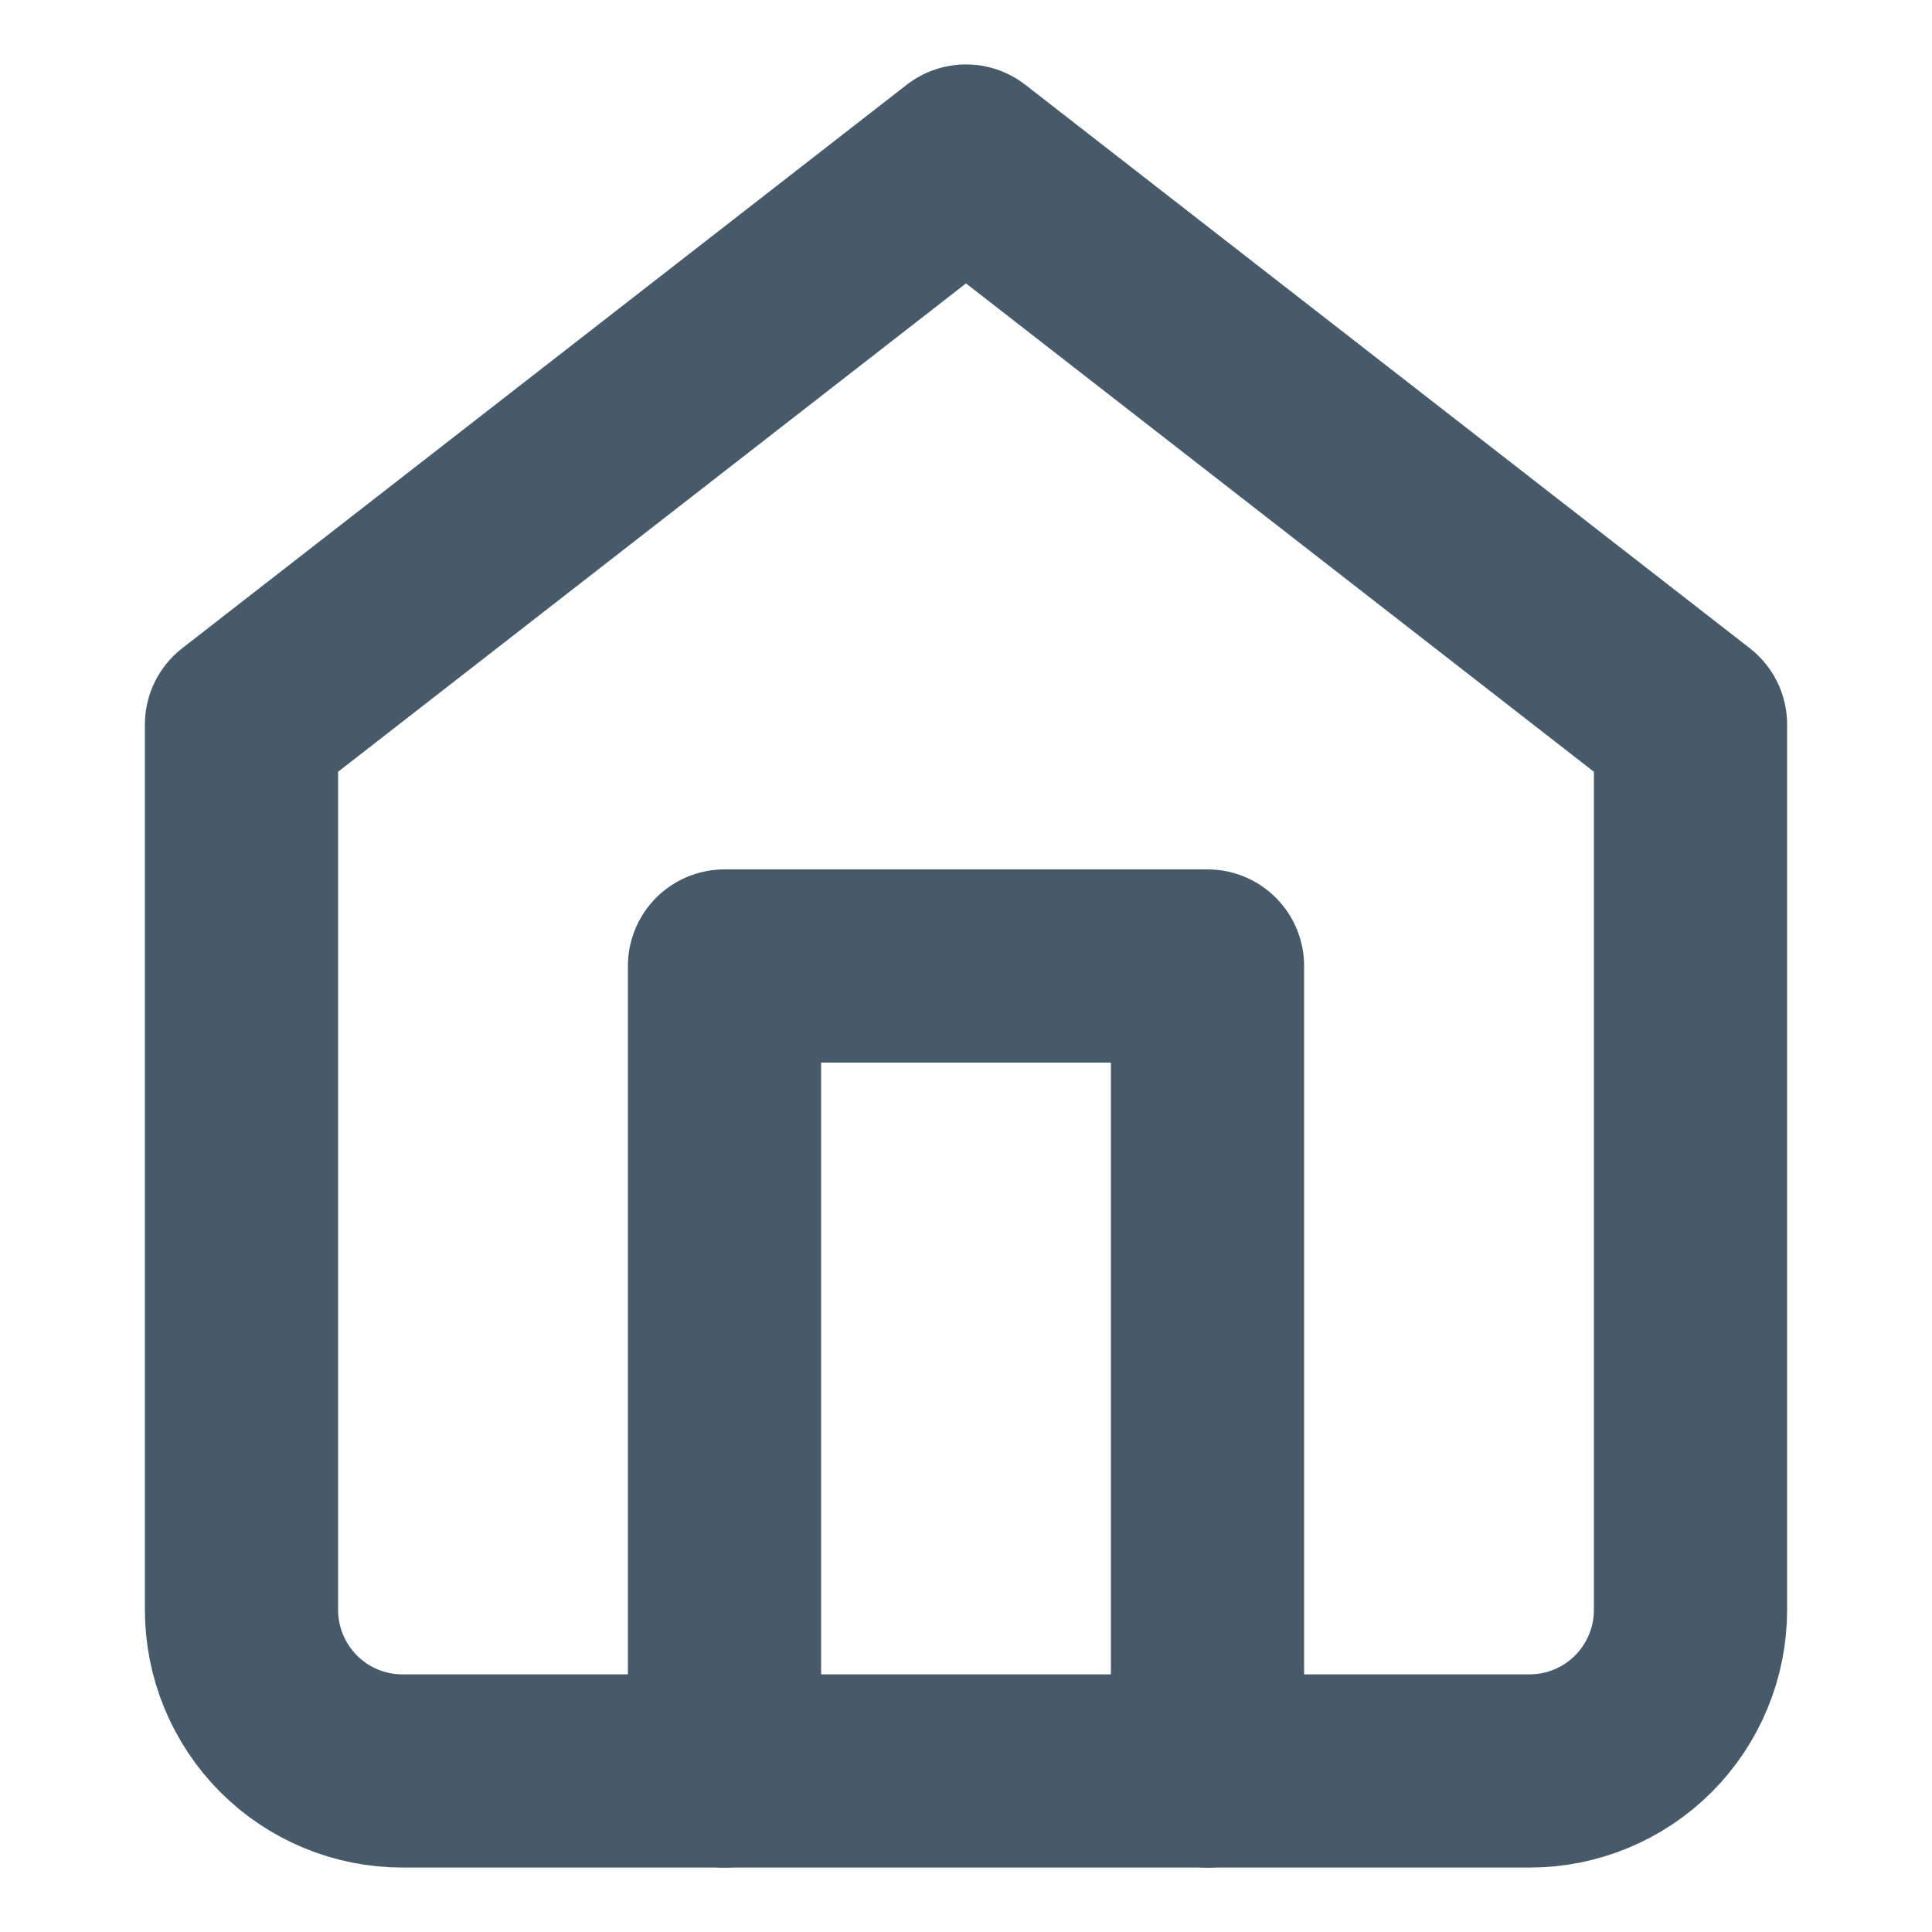 <svg width="20" height="20" viewBox="0 0 20 20" fill="none" xmlns="http://www.w3.org/2000/svg">
<path d="M2.5 7.5L10 1.667L17.5 7.5V16.666C17.5 17.108 17.324 17.532 17.012 17.845C16.699 18.158 16.275 18.333 15.833 18.333H4.167C3.725 18.333 3.301 18.158 2.988 17.845C2.676 17.532 2.5 17.108 2.5 16.666V7.5Z" stroke="#465A69" stroke-width="2" stroke-linecap="round" stroke-linejoin="round"/>
<path d="M7.5 18.333V10H12.5V18.333" stroke="#465A69" stroke-width="2" stroke-linecap="round" stroke-linejoin="round"/>
</svg>
